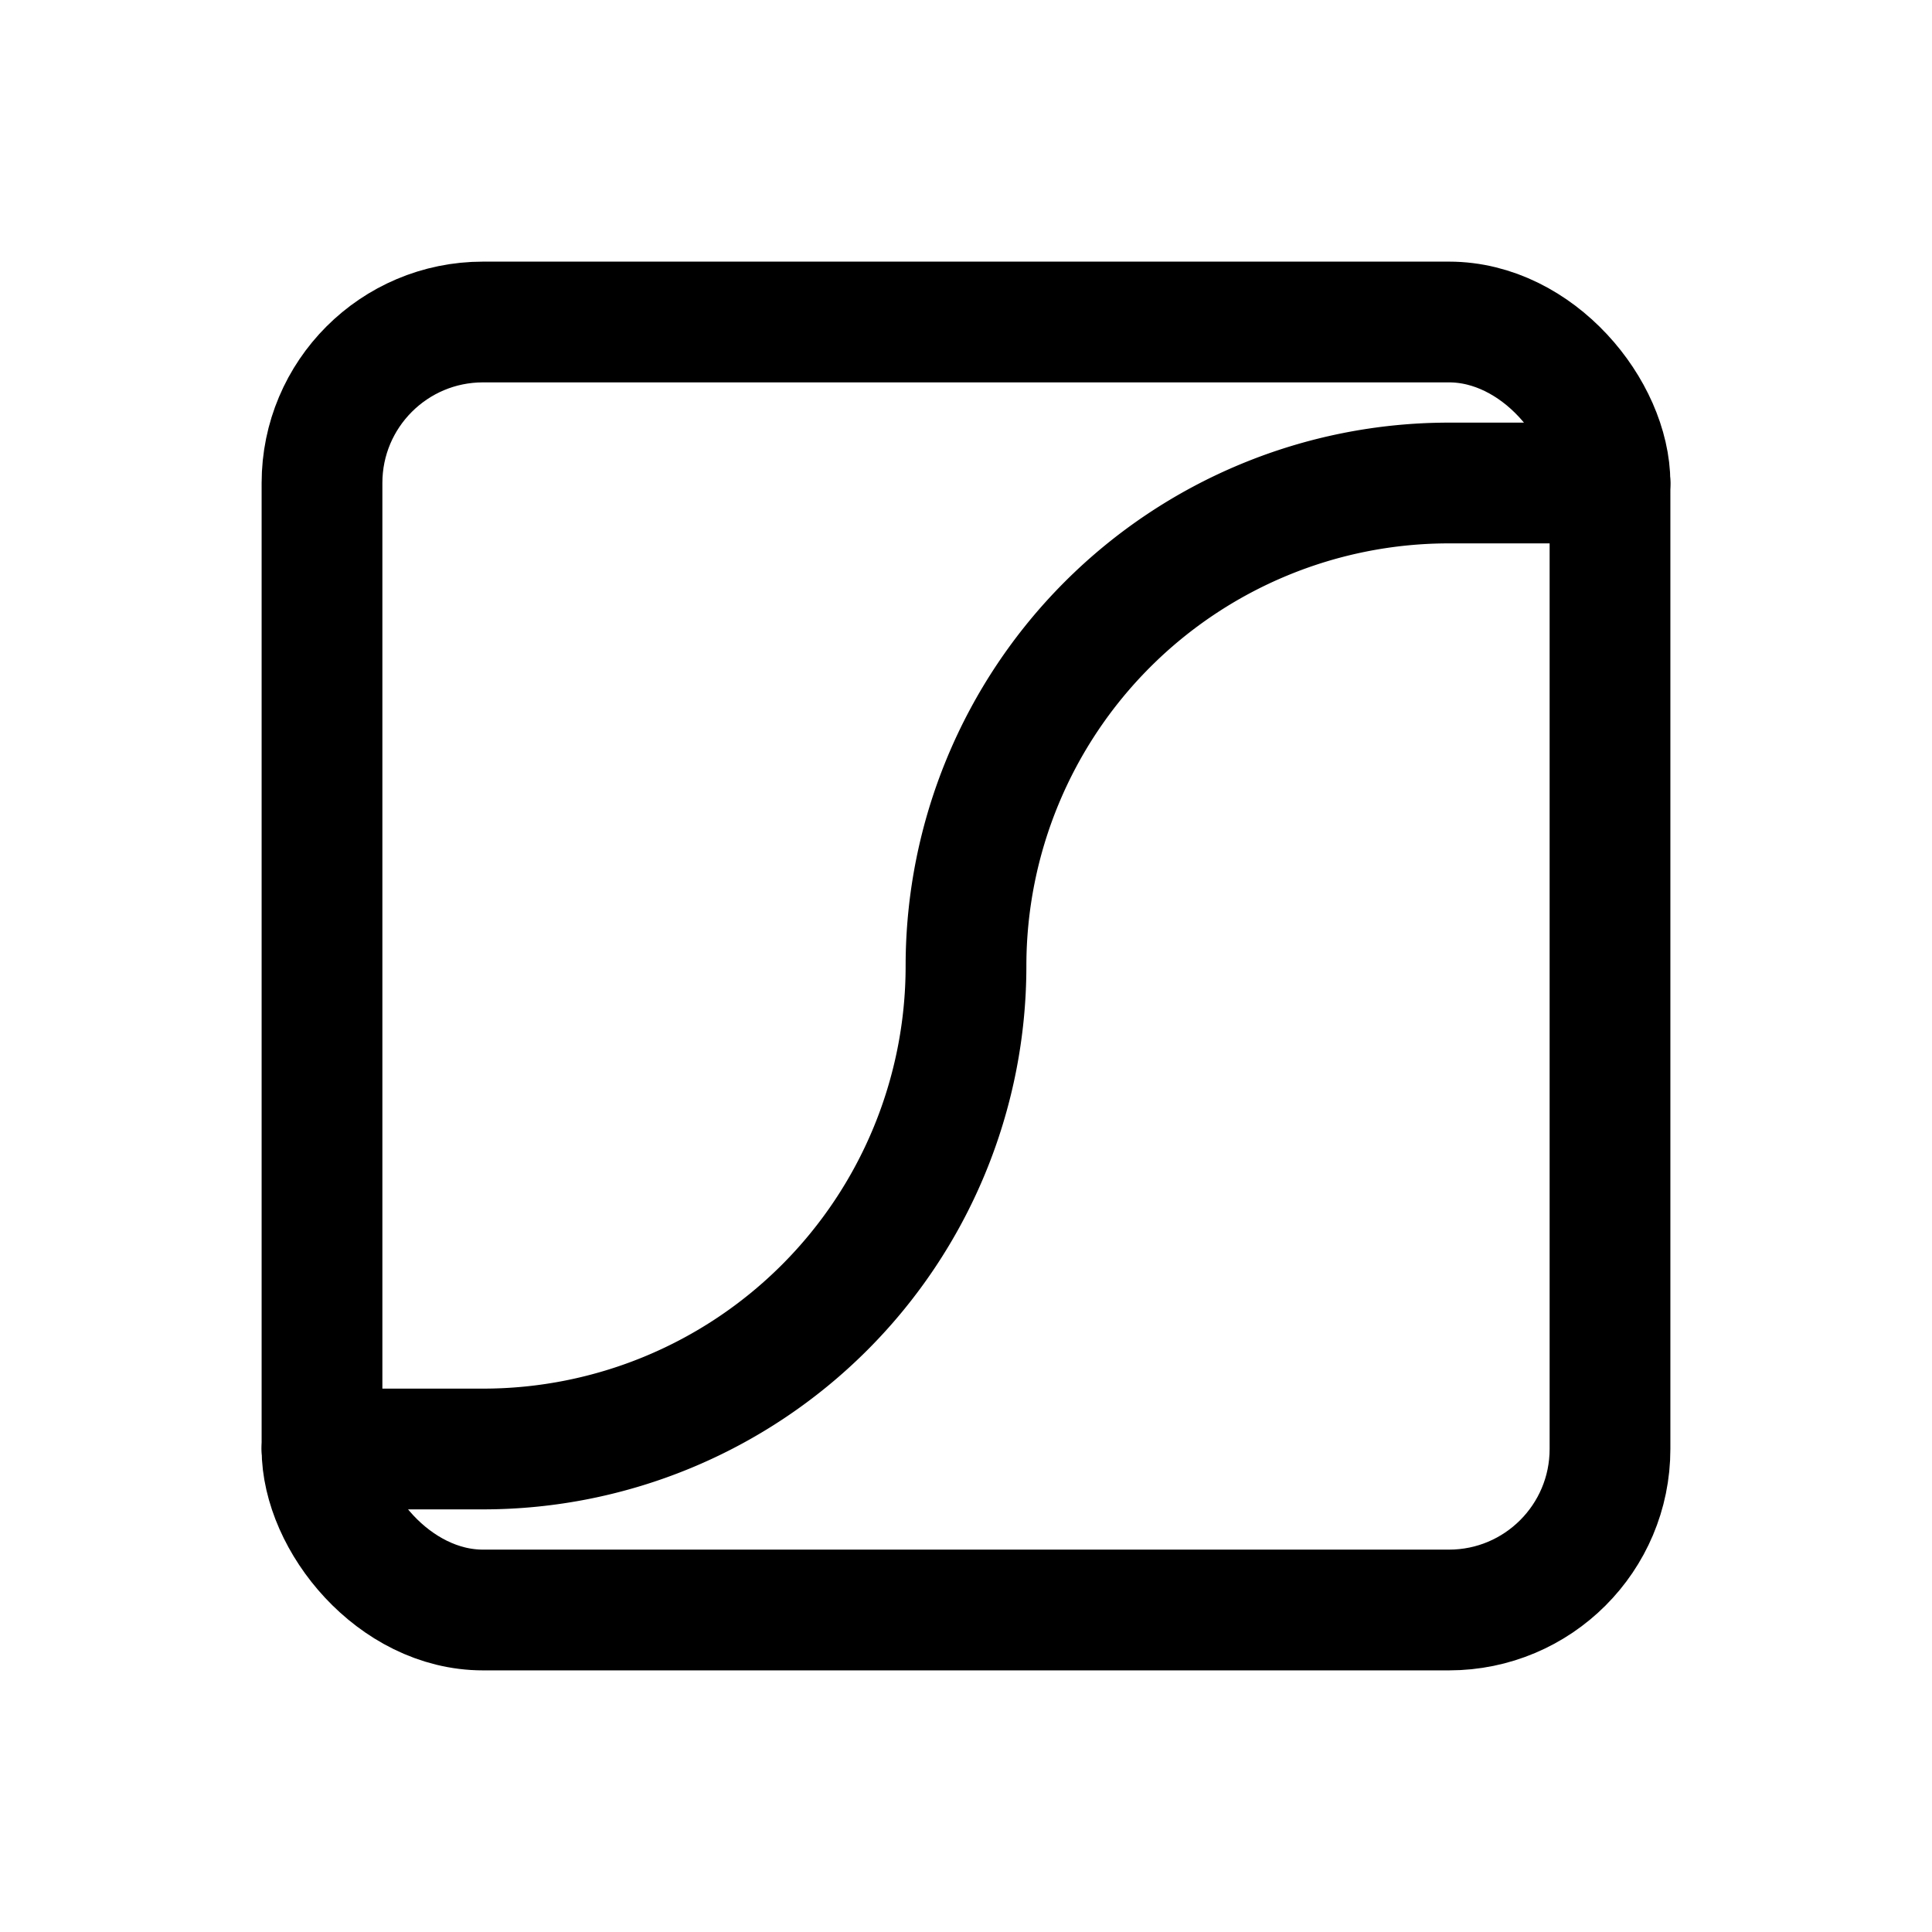 <svg xmlns="http://www.w3.org/2000/svg" class="icon icon-tabler icon-tabler-contrast-2" width="24" height="24" viewBox="0 0 24 24" stroke-width="1.5" stroke="currentColor" fill="none" stroke-linecap="round" stroke-linejoin="round">
  <path stroke="none" d="M0 0h24v24H0z" fill="none"/>
  <rect x="4" y="4" width="16" height="16" rx="2" />
  <path d="M4 18h2a6 6 0 0 0 6 -6a6 6 0 0 1 6 -6h2" />
</svg>


